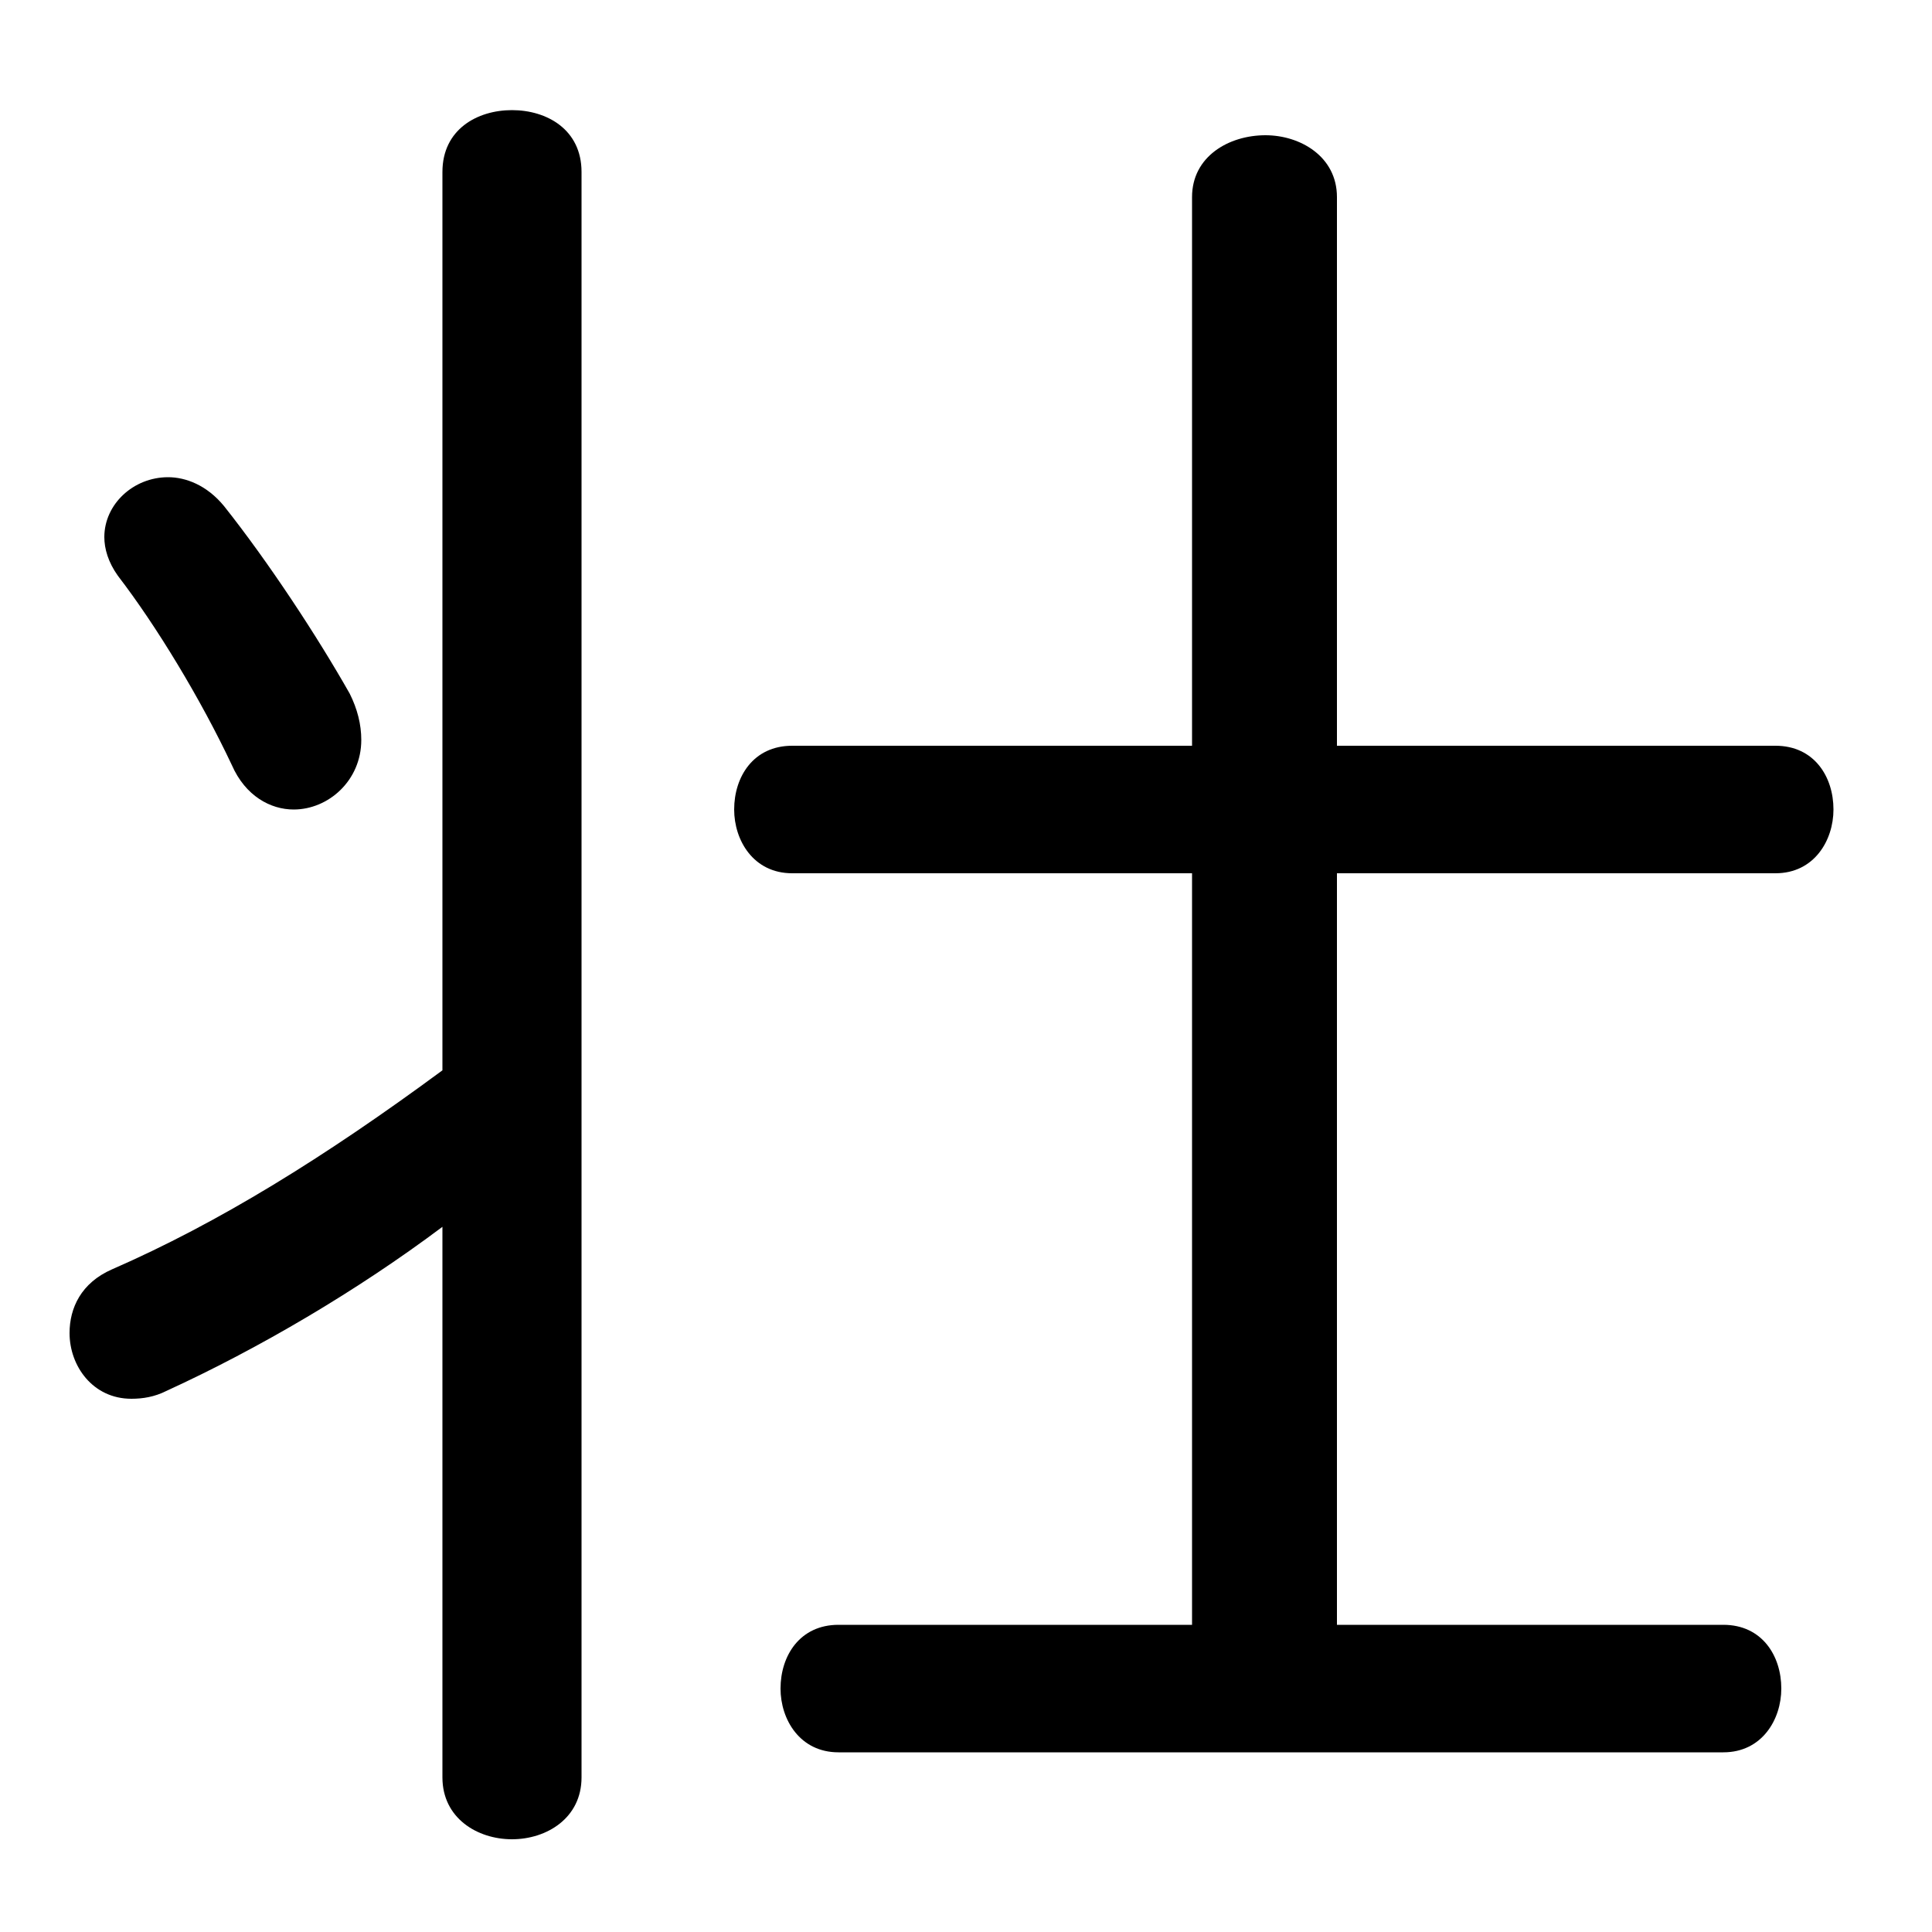 <svg xmlns="http://www.w3.org/2000/svg" viewBox="0 -44.0 50.0 50.0">
    <rect x="0" y="-44.0" width="50.0" height="50.0" fill="#808080" stroke="none"/>
    <g transform="scale(1, -1)">
        <!-- ボディの枠 -->
        <rect x="0" y="-6.0" width="50.0" height="50.0"
            stroke="white" fill="white"/>
        <!-- グリフ座標系の原点 -->
        <circle cx="0" cy="0" r="5" fill="white"/>
        <!-- グリフのアウトライン -->
        <g style="fill:black;stroke:#000000;stroke-width:0;stroke-linecap:round;stroke-linejoin:round;">
        <path d="M 11.45 16.3 C 8.4 14.05 5.65 12.35 2.9 11.15 C 2.1 10.8 1.8 10.15 1.8 9.5 C 1.8 8.65 2.4 7.8 3.4 7.8 C 3.7 7.8 4.0 7.85 4.3 8.0 C 6.7 9.1 9.25 10.6 11.45 12.25 L 11.45 -2.0 C 11.45 -3.05 12.35 -3.6 13.25 -3.6 C 14.15 -3.6 15.05 -3.05 15.05 -2.0 L 15.05 39.55 C 15.05 40.65 14.15 41.15 13.25 41.15 C 12.35 41.15 11.45 40.65 11.45 39.55 Z M 30.85 21.4 L 30.85 1.95 L 21.7 1.95 C 20.7 1.95 20.2 1.15 20.2 0.3 C 20.2 -0.5 20.7 -1.35 21.7 -1.35 L 44.6 -1.35 C 45.6 -1.35 46.1 -0.5 46.1 0.3 C 46.1 1.15 45.6 1.95 44.6 1.95 L 34.6 1.95 L 34.6 21.4 L 45.95 21.4 C 46.95 21.4 47.45 22.25 47.45 23.05 C 47.45 23.9 46.95 24.7 45.95 24.7 L 34.6 24.7 L 34.6 38.9 C 34.6 39.95 33.65 40.5 32.75 40.5 C 31.8 40.5 30.85 39.95 30.85 38.9 L 30.85 24.7 L 20.5 24.7 C 19.5 24.7 19.0 23.9 19.0 23.05 C 19.0 22.25 19.5 21.4 20.5 21.4 Z M 5.8 30.9 C 5.35 31.45 4.8 31.65 4.35 31.65 C 3.45 31.65 2.7 30.95 2.7 30.1 C 2.7 29.8 2.8 29.45 3.05 29.1 C 4.05 27.8 5.2 25.9 6.0 24.2 C 6.35 23.4 7.0 23.05 7.6 23.05 C 8.5 23.05 9.35 23.8 9.35 24.85 C 9.35 25.25 9.25 25.65 9.05 26.05 C 8.2 27.55 6.95 29.45 5.8 30.9 Z"/>
    </g>
    </g>
</svg>

